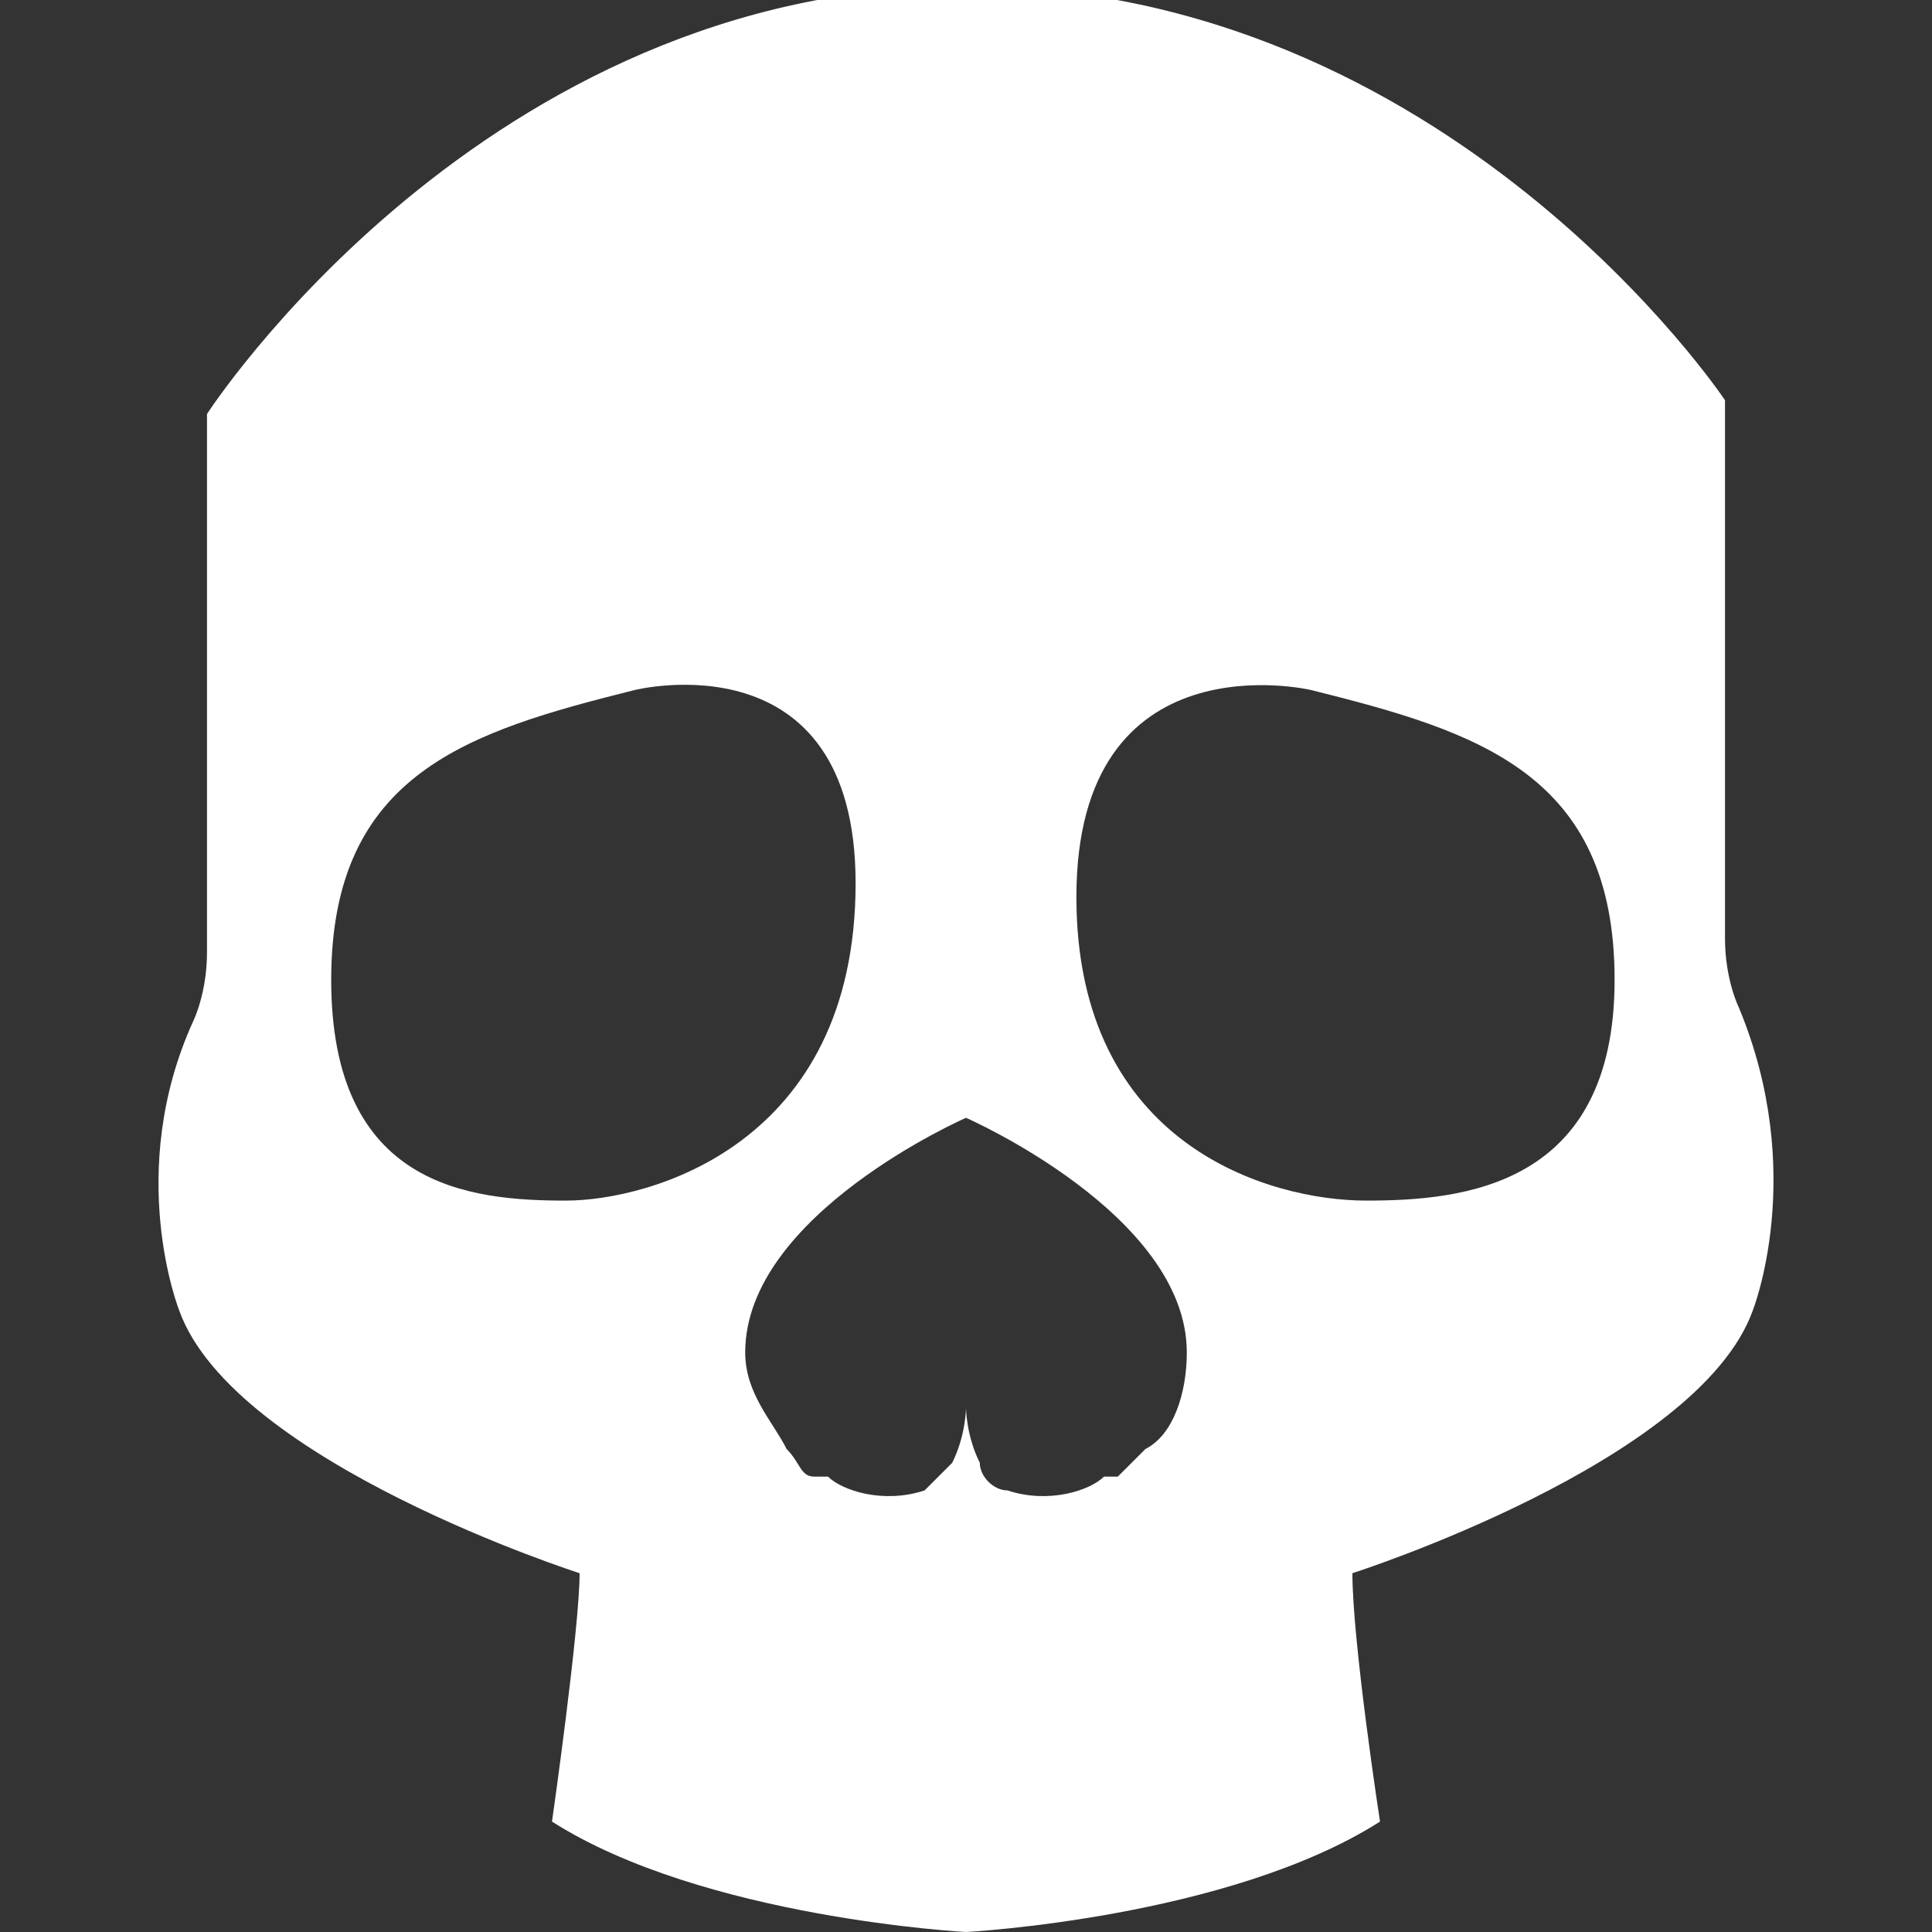 <svg version="1.1" xmlns="http://www.w3.org/2000/svg" viewBox="0 0 14 14" fill="white">

<rect x="0" y="0" width="14" height="14" fill="#333333" stroke="none"/>

<path id="skull" d="M12.6,7.3c0,0-0.1-0.2-0.1-0.5c0-0.3,0-3.9,0-3.9s-2-3-5.5-3S1.5,3,1.5,3s0,3.6,0,3.9
	c0,0.3-0.1,0.5-0.1,0.5C0.9,8.5,1.3,9.5,1.3,9.5c0.4,1.1,2.9,1.9,2.9,1.9c0,0.4-0.2,1.8-0.2,1.8C5.1,13.9,7,14,7,14s1.9-0.1,3-0.8
	c0,0-0.2-1.3-0.2-1.8c0,0,2.5-0.8,2.9-1.9C12.7,9.5,13.1,8.5,12.6,7.3z M4.1,8.7c-0.7,0-1.7-0.1-1.7-1.6s1-1.8,2.2-2.1
	c0,0,1.6-0.4,1.6,1.4C6.2,8.3,4.7,8.7,4.1,8.7z M8.3,10.5c-0.1,0.1-0.1,0.1-0.2,0.2c0,0,0,0,0,0c0,0,0,0-0.1,0
	c-0.1,0.1-0.4,0.2-0.7,0.1c-0.1,0-0.2-0.1-0.2-0.2C7,10.4,7,10.2,7,10.2s0,0.2-0.1,0.4c-0.1,0.1-0.1,0.1-0.2,0.2
	c-0.3,0.1-0.6,0-0.7-0.1c0,0,0,0-0.1,0c0,0,0,0,0,0c-0.1,0-0.1-0.1-0.2-0.2c-0.1-0.2-0.3-0.4-0.3-0.7c0-1,1.6-1.7,1.6-1.7
	s1.6,0.7,1.6,1.7C8.6,10.1,8.5,10.4,8.3,10.5z M9.9,8.7c-0.7,0-2.1-0.4-2.1-2.2C7.8,4.6,9.5,5,9.5,5c1.2,0.3,2.2,0.6,2.2,2.1
	S10.6,8.7,9.9,8.7z"/>
</svg>
